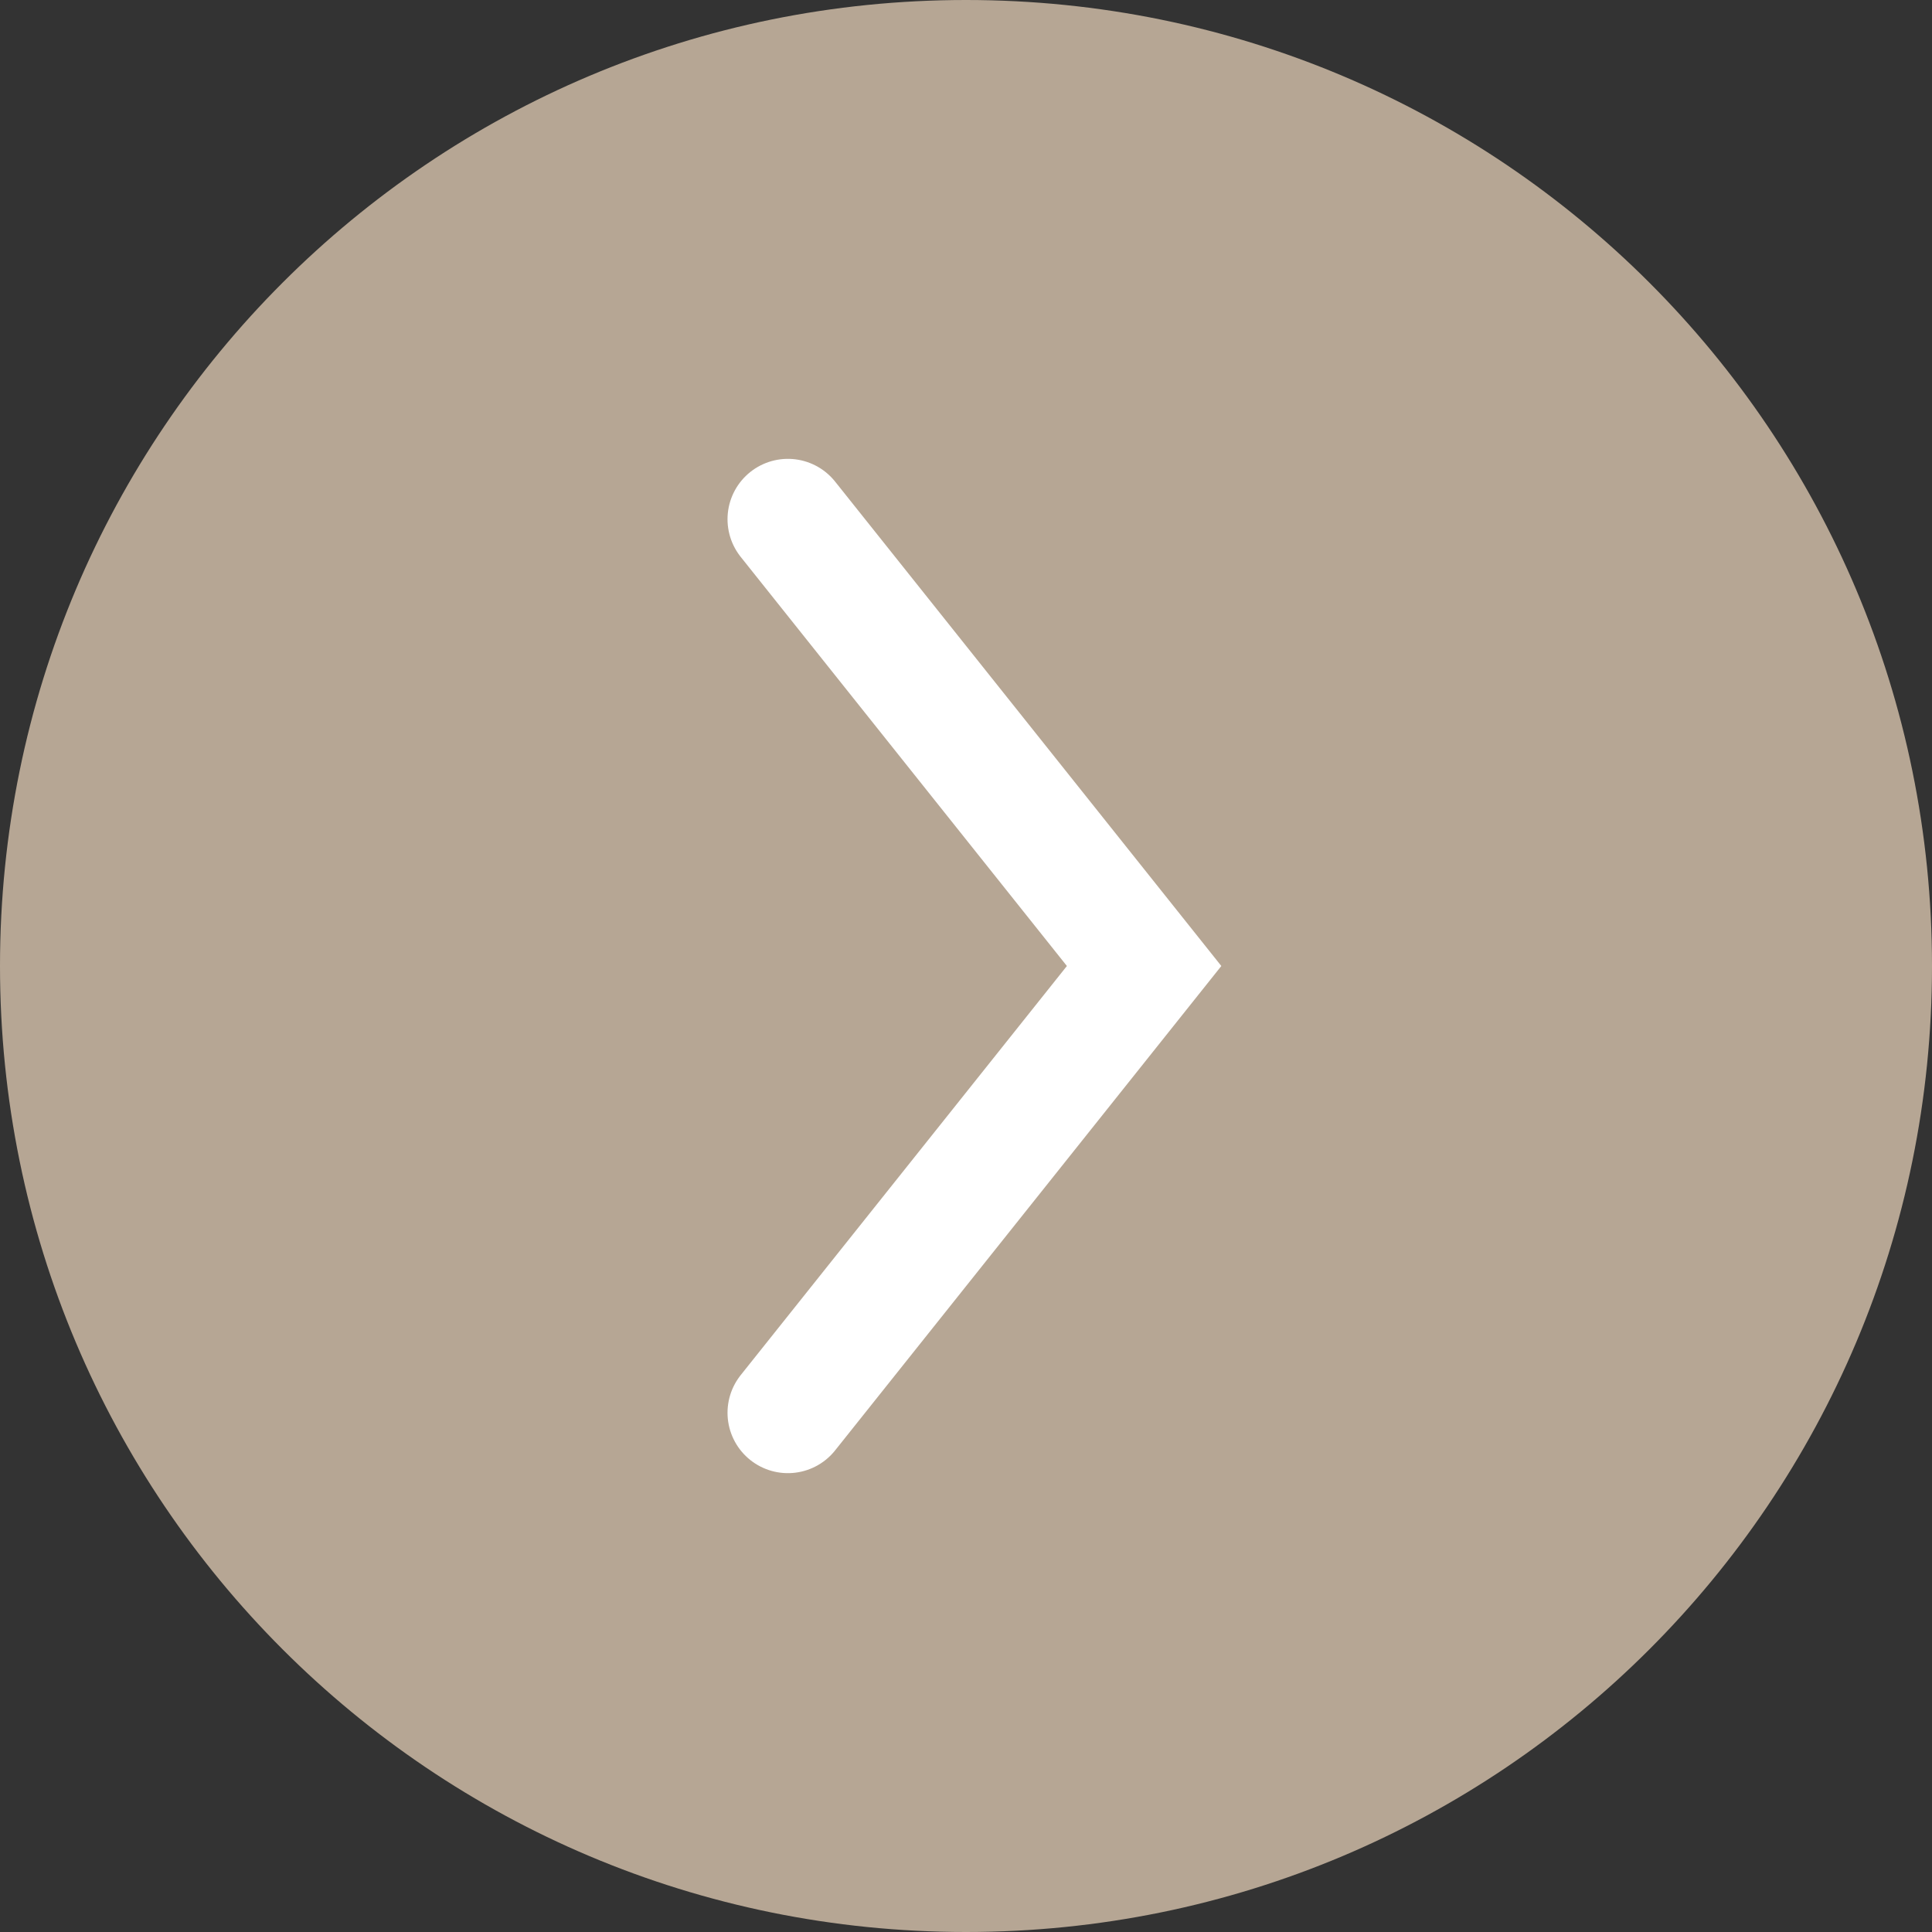 <?xml version="1.0" encoding="utf-8"?>
<!-- Generator: Adobe Illustrator 26.2.1, SVG Export Plug-In . SVG Version: 6.00 Build 0)  -->
<svg version="1.1" id="Component_14_1" xmlns="http://www.w3.org/2000/svg" xmlns:xlink="http://www.w3.org/1999/xlink" x="0px"
	 y="0px" viewBox="0 0 64 64" style="enable-background:new 0 0 64 64;" xml:space="preserve">
<rect x="0" y="0" width="64" height="64" fill="#333333" stroke="none"/>
<style type="text/css">
	.st0{clip-path:url(#SVGID_00000074399993773968259370000008812523718156466060_);}
	.st1{fill:#B6A694;}
	.st2{fill:none;stroke:#FFFFFF;stroke-width:4;stroke-linecap:round;}
</style>
<g>
	<defs>
		<rect id="SVGID_1_" x="0" y="0" width="64" height="64"/>
	</defs>
	<clipPath id="SVGID_00000063605204617948327340000008014654449207445900_">
		<use xlink:href="#SVGID_1_"  style="overflow:visible;"/>
	</clipPath>
	<g id="Group_165" style="clip-path:url(#SVGID_00000063605204617948327340000008014654449207445900_);">
		<path id="Path_100086" class="st1" d="M64,32c0,17.7-14.3,32-32,32S0,49.7,0,32C0,14.3,14.3,0,32,0C49.7,0,64,14.3,64,32"/>
		<path id="Path_100087" class="st2" d="M26.1,17.2L37.9,32L26.1,46.8"/>
	</g>
</g>
</svg>
